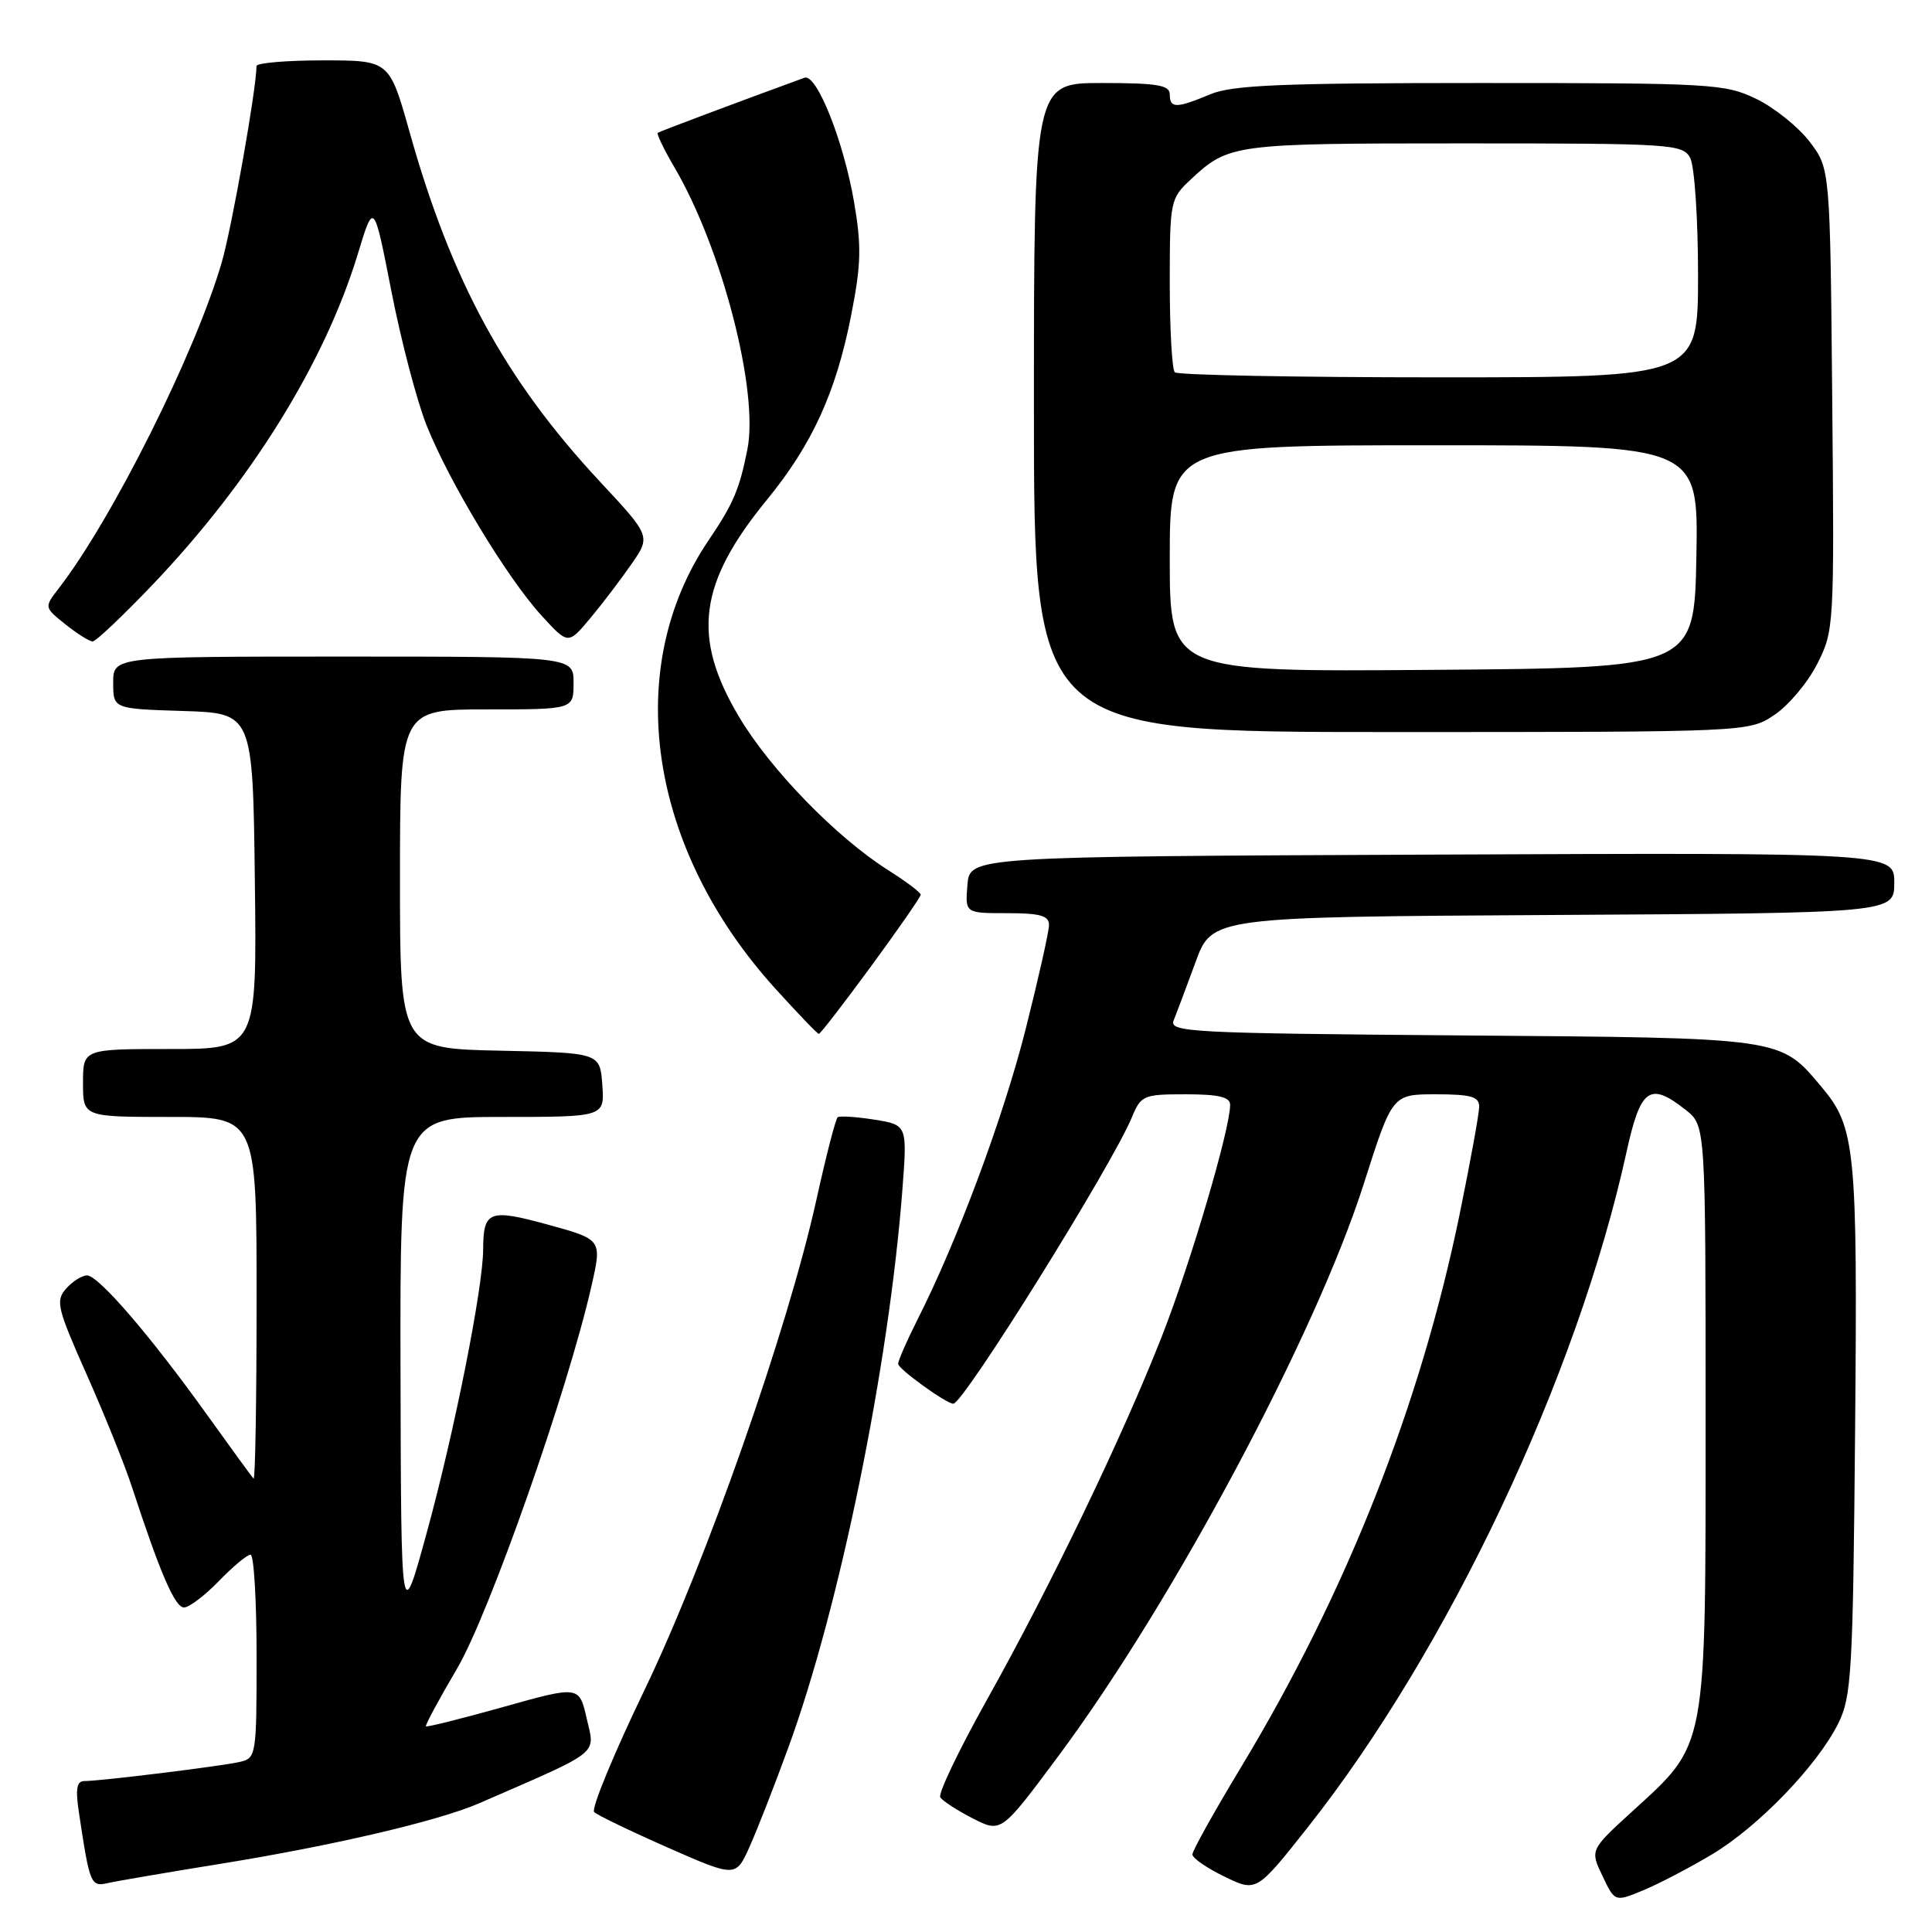 <?xml version="1.0" encoding="UTF-8" standalone="no"?>
<!DOCTYPE svg PUBLIC "-//W3C//DTD SVG 1.1//EN" "http://www.w3.org/Graphics/SVG/1.1/DTD/svg11.dtd" >
<svg xmlns="http://www.w3.org/2000/svg" xmlns:xlink="http://www.w3.org/1999/xlink" version="1.1" viewBox="0 0 256 256">
 <g >
 <path fill="currentColor"
d=" M 226.86 245.71 C 233.02 242.02 240.82 233.92 243.59 228.34 C 245.34 224.82 245.53 221.56 245.81 189.50 C 246.14 152.15 245.87 149.37 241.35 144.01 C 235.83 137.44 236.47 137.53 193.66 137.20 C 157.61 136.91 154.88 136.77 155.52 135.20 C 155.90 134.26 157.20 130.80 158.41 127.50 C 160.60 121.50 160.60 121.50 205.80 121.24 C 251.00 120.98 251.00 120.98 251.00 116.98 C 251.00 112.98 251.00 112.98 189.75 113.24 C 128.50 113.50 128.50 113.50 128.19 117.25 C 127.88 121.00 127.88 121.00 133.44 121.00 C 137.81 121.00 139.00 121.33 139.00 122.56 C 139.00 123.42 137.61 129.60 135.92 136.31 C 132.96 148.03 126.85 164.45 121.53 174.94 C 120.14 177.69 119.01 180.29 119.01 180.72 C 119.02 181.40 125.39 186.00 126.32 186.00 C 127.66 186.00 147.31 154.48 149.97 148.07 C 151.19 145.13 151.50 145.00 157.12 145.00 C 161.47 145.00 163.00 145.36 163.00 146.39 C 163.00 149.60 157.80 167.25 153.98 177.00 C 148.77 190.30 139.25 210.09 130.69 225.38 C 127.04 231.92 124.29 237.66 124.59 238.15 C 124.89 238.63 126.83 239.89 128.90 240.95 C 132.67 242.87 132.67 242.87 140.24 232.69 C 155.42 212.28 174.35 176.81 180.71 156.86 C 184.49 145.00 184.49 145.00 190.25 145.00 C 194.91 145.00 196.00 145.31 196.00 146.64 C 196.00 147.53 194.83 153.95 193.41 160.89 C 188.19 186.28 178.39 211.06 164.44 234.17 C 160.90 240.03 158.00 245.23 158.00 245.72 C 158.00 246.21 159.91 247.53 162.25 248.66 C 166.49 250.72 166.49 250.72 173.30 242.11 C 191.88 218.60 208.97 182.43 215.50 152.75 C 217.38 144.16 218.58 143.30 223.37 147.07 C 226.00 149.15 226.00 149.15 226.00 187.76 C 226.00 232.30 226.26 230.91 216.27 240.03 C 210.69 245.13 210.69 245.13 212.34 248.58 C 213.98 252.03 213.98 252.03 217.74 250.47 C 219.81 249.62 223.91 247.47 226.86 245.71 Z  M 29.00 247.00 C 44.14 244.56 58.09 241.29 63.50 238.94 C 79.79 231.85 78.86 232.58 77.75 227.75 C 76.75 223.36 76.75 223.36 66.70 226.18 C 61.18 227.73 56.56 228.88 56.44 228.75 C 56.31 228.61 58.16 225.18 60.55 221.12 C 64.84 213.83 75.26 184.15 78.38 170.37 C 79.77 164.24 79.77 164.24 72.63 162.28 C 64.80 160.13 64.04 160.43 64.02 165.58 C 63.99 170.72 60.20 189.77 56.57 203.00 C 53.15 215.50 53.15 215.50 53.07 181.75 C 53.00 148.00 53.00 148.00 66.56 148.00 C 80.11 148.00 80.11 148.00 79.81 143.75 C 79.50 139.50 79.50 139.50 66.25 139.22 C 53.00 138.94 53.00 138.94 53.00 116.47 C 53.00 94.00 53.00 94.00 64.50 94.00 C 76.00 94.00 76.00 94.00 76.00 90.50 C 76.00 87.00 76.00 87.00 45.50 87.00 C 15.00 87.00 15.00 87.00 15.00 90.46 C 15.00 93.92 15.00 93.92 24.25 94.21 C 33.50 94.50 33.50 94.50 33.77 116.75 C 34.04 139.00 34.04 139.00 22.52 139.00 C 11.00 139.00 11.00 139.00 11.00 143.50 C 11.00 148.00 11.00 148.00 22.50 148.00 C 34.00 148.00 34.00 148.00 34.00 172.17 C 34.00 185.46 33.82 196.15 33.60 195.92 C 33.37 195.69 30.61 191.90 27.46 187.50 C 19.92 176.98 13.05 169.00 11.53 169.00 C 10.86 169.00 9.61 169.79 8.76 170.75 C 7.34 172.35 7.57 173.32 11.45 182.05 C 13.79 187.30 16.51 194.05 17.49 197.05 C 21.21 208.43 23.18 213.00 24.38 213.00 C 25.05 213.00 27.13 211.43 29.00 209.50 C 30.87 207.57 32.75 206.00 33.20 206.00 C 33.64 206.00 34.00 212.07 34.00 219.48 C 34.00 232.64 33.95 232.97 31.75 233.47 C 29.23 234.04 13.31 236.00 11.19 236.00 C 10.15 236.00 9.98 237.01 10.47 240.25 C 11.90 249.75 12.02 250.03 14.33 249.51 C 15.52 249.24 22.12 248.11 29.00 247.00 Z  M 104.48 231.50 C 111.25 212.96 117.76 181.13 119.56 157.78 C 120.23 149.06 120.23 149.06 115.87 148.36 C 113.46 147.98 111.28 147.84 111.00 148.04 C 110.72 148.25 109.46 153.17 108.18 158.96 C 104.42 176.01 93.58 206.94 85.40 223.93 C 81.31 232.42 78.31 239.70 78.73 240.11 C 79.16 240.52 83.55 242.64 88.50 244.82 C 97.50 248.78 97.50 248.78 99.35 244.64 C 100.37 242.36 102.68 236.45 104.48 231.50 Z  M 115.42 128.04 C 119.04 123.10 122.00 118.84 122.00 118.55 C 122.00 118.26 120.09 116.82 117.75 115.34 C 110.85 110.99 102.07 101.97 97.90 94.94 C 91.64 84.41 92.56 77.29 101.61 66.24 C 107.61 58.91 110.77 52.00 112.77 41.84 C 114.11 35.07 114.17 32.62 113.17 26.78 C 111.78 18.69 108.21 9.72 106.60 10.30 C 97.91 13.47 87.43 17.40 87.16 17.60 C 86.98 17.73 87.97 19.80 89.37 22.18 C 95.67 32.93 100.55 51.79 99.04 59.51 C 97.99 64.83 97.17 66.75 93.90 71.58 C 82.38 88.59 85.91 112.41 102.70 130.96 C 105.71 134.28 108.32 137.00 108.50 137.00 C 108.69 137.00 111.80 132.97 115.42 128.04 Z  M 235.10 94.74 C 236.97 93.50 239.53 90.46 240.78 87.99 C 243.03 83.57 243.06 83.05 242.78 52.92 C 242.50 22.34 242.50 22.34 239.78 18.77 C 238.28 16.81 235.10 14.26 232.71 13.10 C 228.57 11.10 226.85 11.00 196.15 11.00 C 169.78 11.00 163.28 11.27 160.35 12.50 C 155.85 14.38 155.00 14.38 155.00 12.50 C 155.00 11.28 153.33 11.00 146.00 11.00 C 137.00 11.00 137.00 11.00 137.00 54.00 C 137.00 97.00 137.00 97.00 184.35 97.00 C 231.70 97.00 231.70 97.00 235.10 94.74 Z  M 20.16 77.54 C 33.25 63.82 43.02 48.08 47.41 33.66 C 49.53 26.67 49.53 26.67 51.86 38.58 C 53.14 45.14 55.24 53.13 56.52 56.35 C 59.51 63.86 67.22 76.62 71.76 81.57 C 75.28 85.42 75.28 85.42 78.18 81.96 C 79.77 80.06 82.23 76.82 83.65 74.78 C 86.24 71.05 86.24 71.05 79.46 63.78 C 66.92 50.30 59.83 37.27 54.27 17.49 C 51.60 8.00 51.60 8.00 42.80 8.00 C 37.96 8.00 34.00 8.34 33.99 8.75 C 33.97 11.83 30.72 30.15 29.38 34.77 C 25.91 46.72 14.85 68.84 7.77 77.98 C 5.85 80.47 5.85 80.47 8.67 82.73 C 10.23 83.97 11.85 84.99 12.27 85.00 C 12.69 85.00 16.24 81.64 20.16 77.54 Z  M 155.00 74.01 C 155.00 59.00 155.00 59.00 190.03 59.00 C 225.05 59.00 225.05 59.00 224.78 73.75 C 224.50 88.50 224.50 88.50 189.75 88.76 C 155.00 89.03 155.00 89.03 155.00 74.01 Z  M 155.67 49.33 C 155.30 48.97 155.00 43.65 155.00 37.52 C 155.00 26.65 155.07 26.31 157.75 23.81 C 162.83 19.07 163.36 19.00 193.90 19.00 C 221.58 19.00 222.98 19.09 223.96 20.93 C 224.53 22.00 225.00 28.97 225.00 36.43 C 225.00 50.00 225.00 50.00 190.67 50.00 C 171.78 50.00 156.03 49.70 155.67 49.33 Z "/>
</g>
</svg>